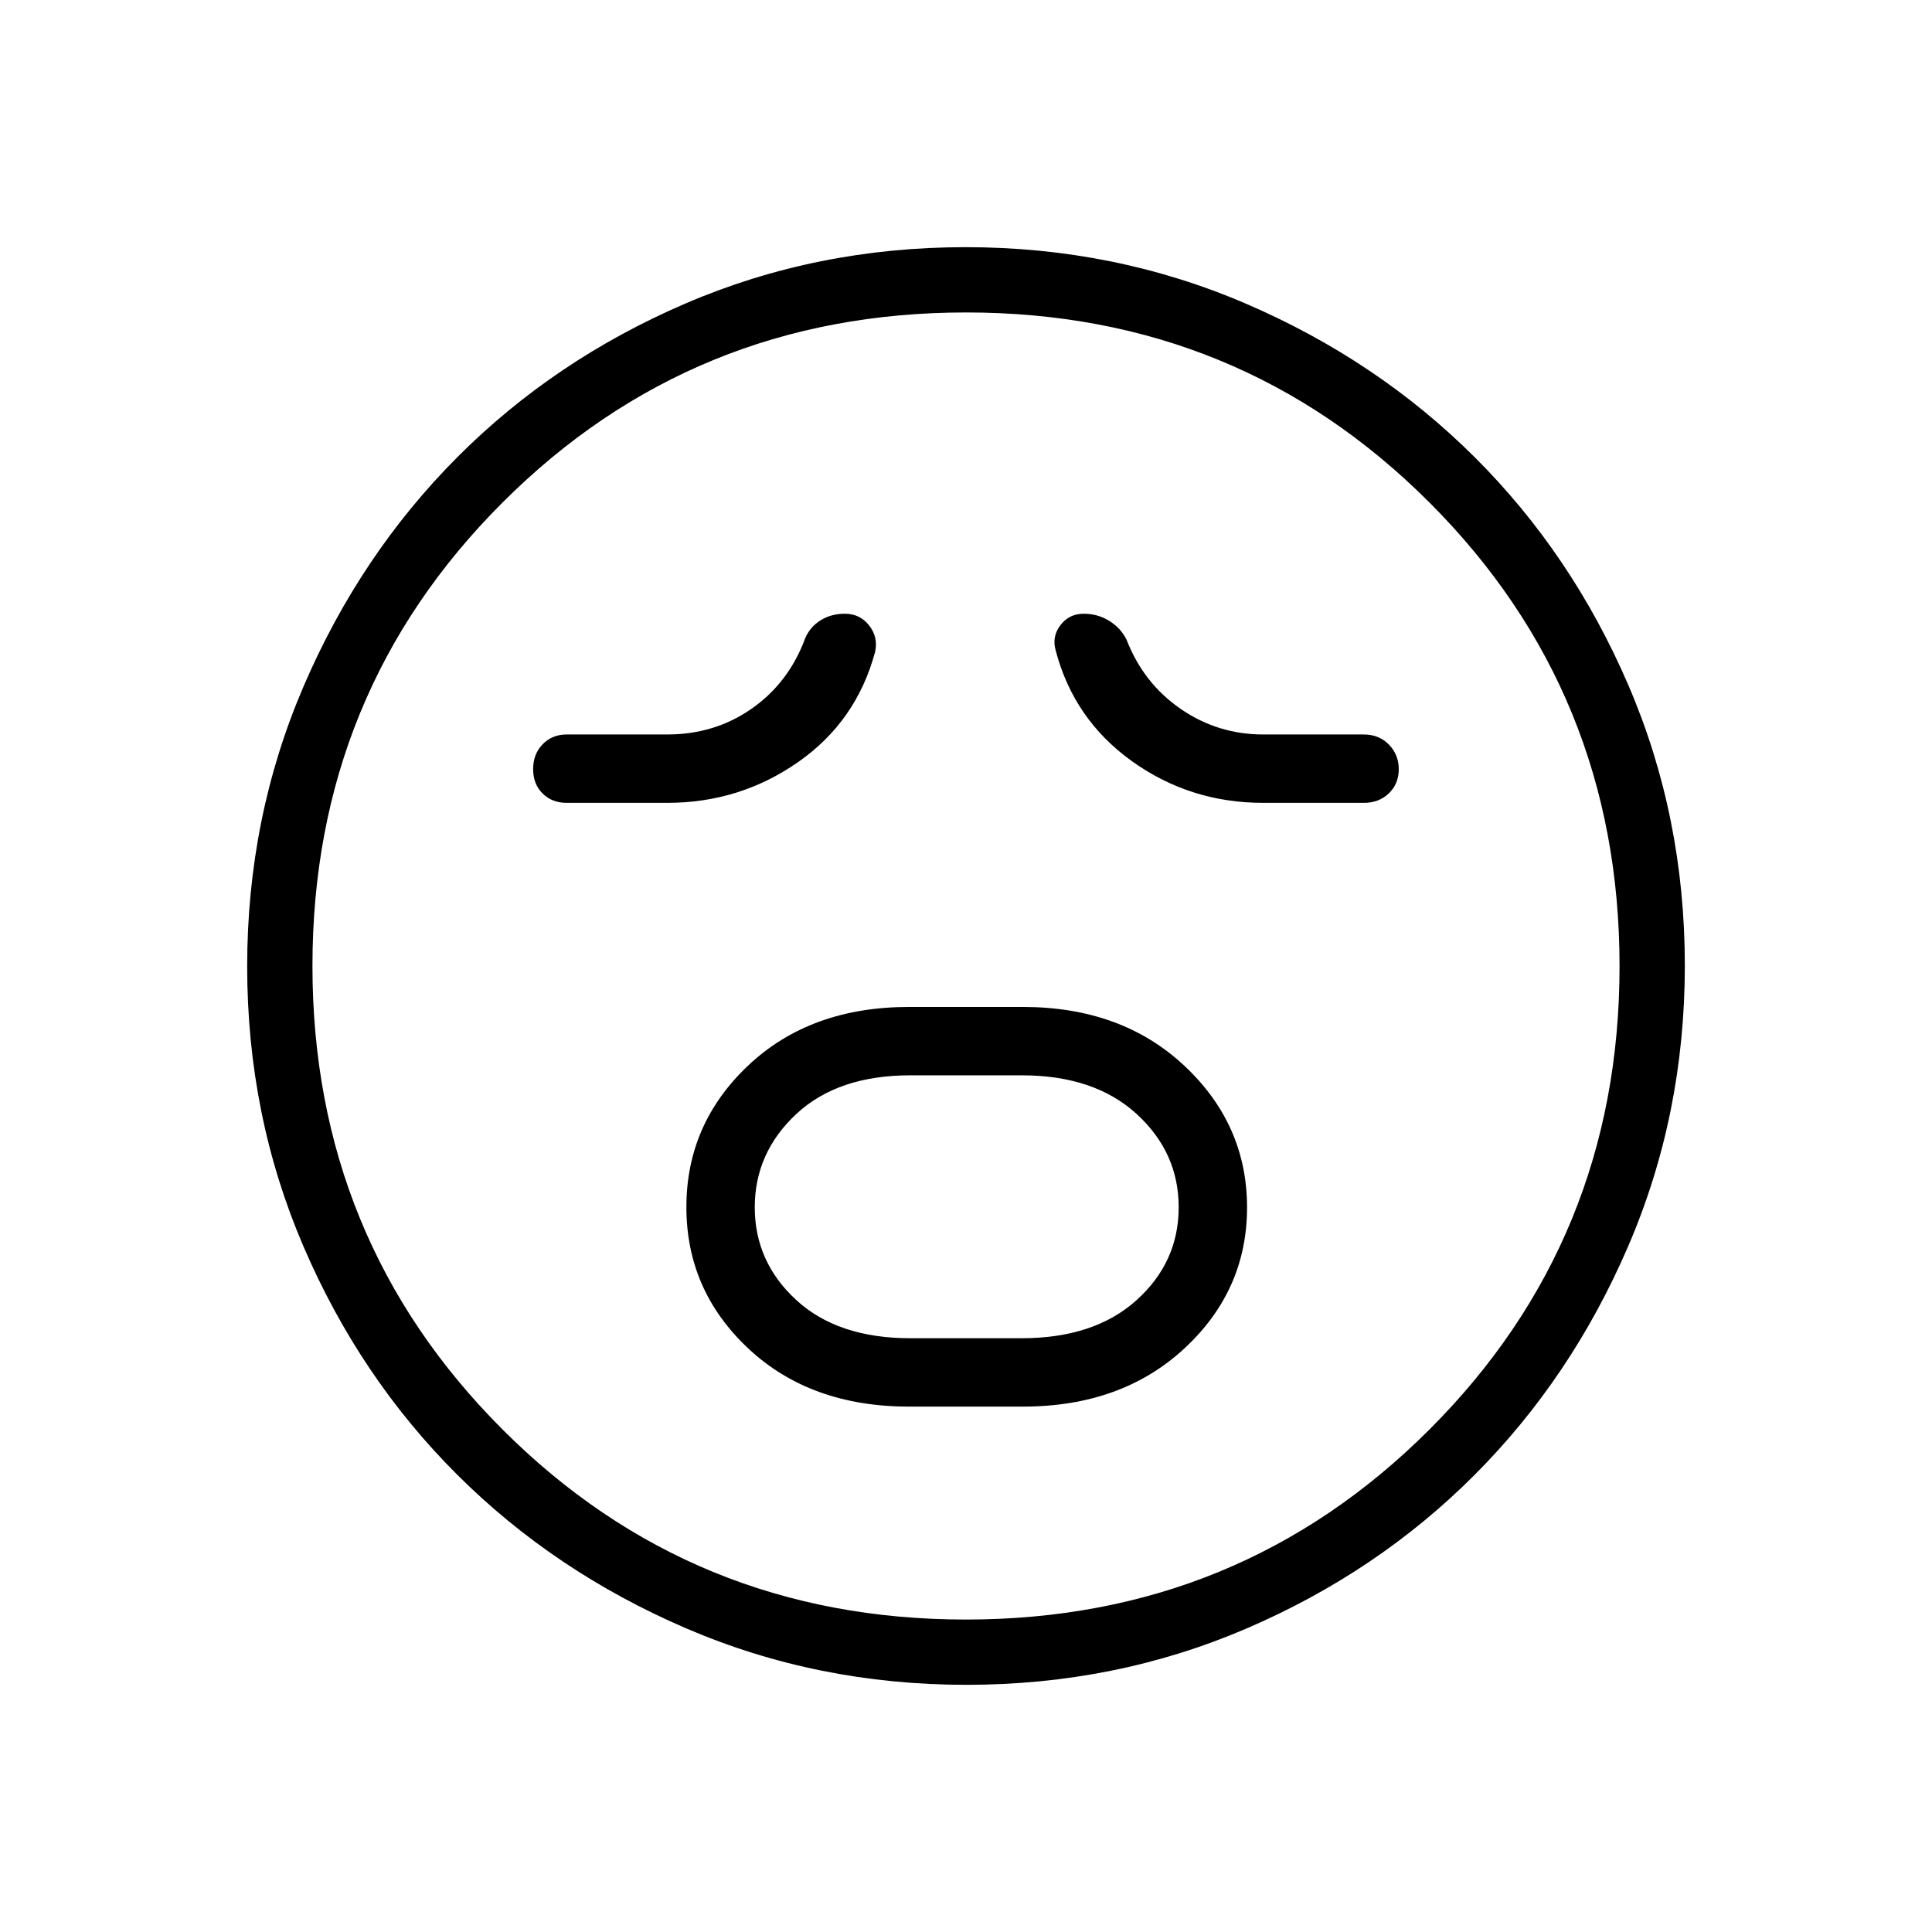 <svg xmlns="http://www.w3.org/2000/svg" height="40" viewBox="0 96 960 960" width="40"><path d="M451.734 794.936h56.496q49.062 0 80.243-28.863 31.181-28.863 31.181-70.096 0-41.233-31.181-70.432-31.181-29.199-80.243-29.199h-56.496q-49.061 0-79.866 29.011-30.804 29.011-30.804 70.455t30.804 70.284q30.805 28.84 79.866 28.84Zm.613-33.975q-36.055 0-56.682-18.975-20.626-18.975-20.626-46.083 0-27.108 20.626-46.345 20.627-19.237 56.682-19.237h55.306q36.055 0 57.041 19.123 20.985 19.123 20.985 46.442t-20.985 46.197q-20.986 18.878-57.041 18.878h-55.306ZM331.538 494.936q36.022 0 65.024-20.247 29.002-20.246 38.271-54.766 1.616-7.278-2.95-13.12-4.567-5.842-12.047-5.842-6.799 0-12.017 3.218-5.217 3.218-7.678 8.857-8.154 22.143-26.54 35.034-18.387 12.891-42.063 12.891h-50q-7.205 0-11.917 4.879-4.711 4.878-4.711 12.34 0 7.461 4.711 12.108 4.712 4.648 11.917 4.648h50Zm296.154 0h50q7.517 0 12.432-4.737 4.915-4.736 4.915-11.981 0-7.244-4.915-12.25-4.915-5.007-12.432-5.007h-50q-22.577 0-41.025-12.711-18.448-12.712-26.859-34.314-2.795-5.769-8.535-9.372-5.74-3.603-12.756-3.603-7.256 0-11.579 5.657-4.323 5.656-2.391 12.533 8.996 34.343 37.887 55.064 28.891 20.721 65.258 20.721ZM480.226 933.18q-74.107 0-139.447-28.132-65.341-28.131-113.675-76.357t-76.309-113.333q-27.975-65.107-27.975-139.132 0-74.107 28.132-139.447 28.132-65.341 76.357-113.675 48.226-48.334 113.333-76.309 65.107-27.975 139.132-27.975 74.107 0 139.447 28.132 65.341 28.131 113.675 76.357t76.309 113.333q27.975 65.107 27.975 139.132 0 74.107-28.132 139.447-28.131 65.341-76.357 113.675t-113.333 76.309q-65.107 27.975-139.132 27.975ZM480 576Zm-.075 324.744q135.851 0 230.335-94.409 94.484-94.409 94.484-230.26T710.335 345.74q-94.409-94.484-230.26-94.484T249.74 345.665q-94.484 94.409-94.484 230.26t94.409 230.335q94.409 94.484 230.26 94.484Z"/></svg>